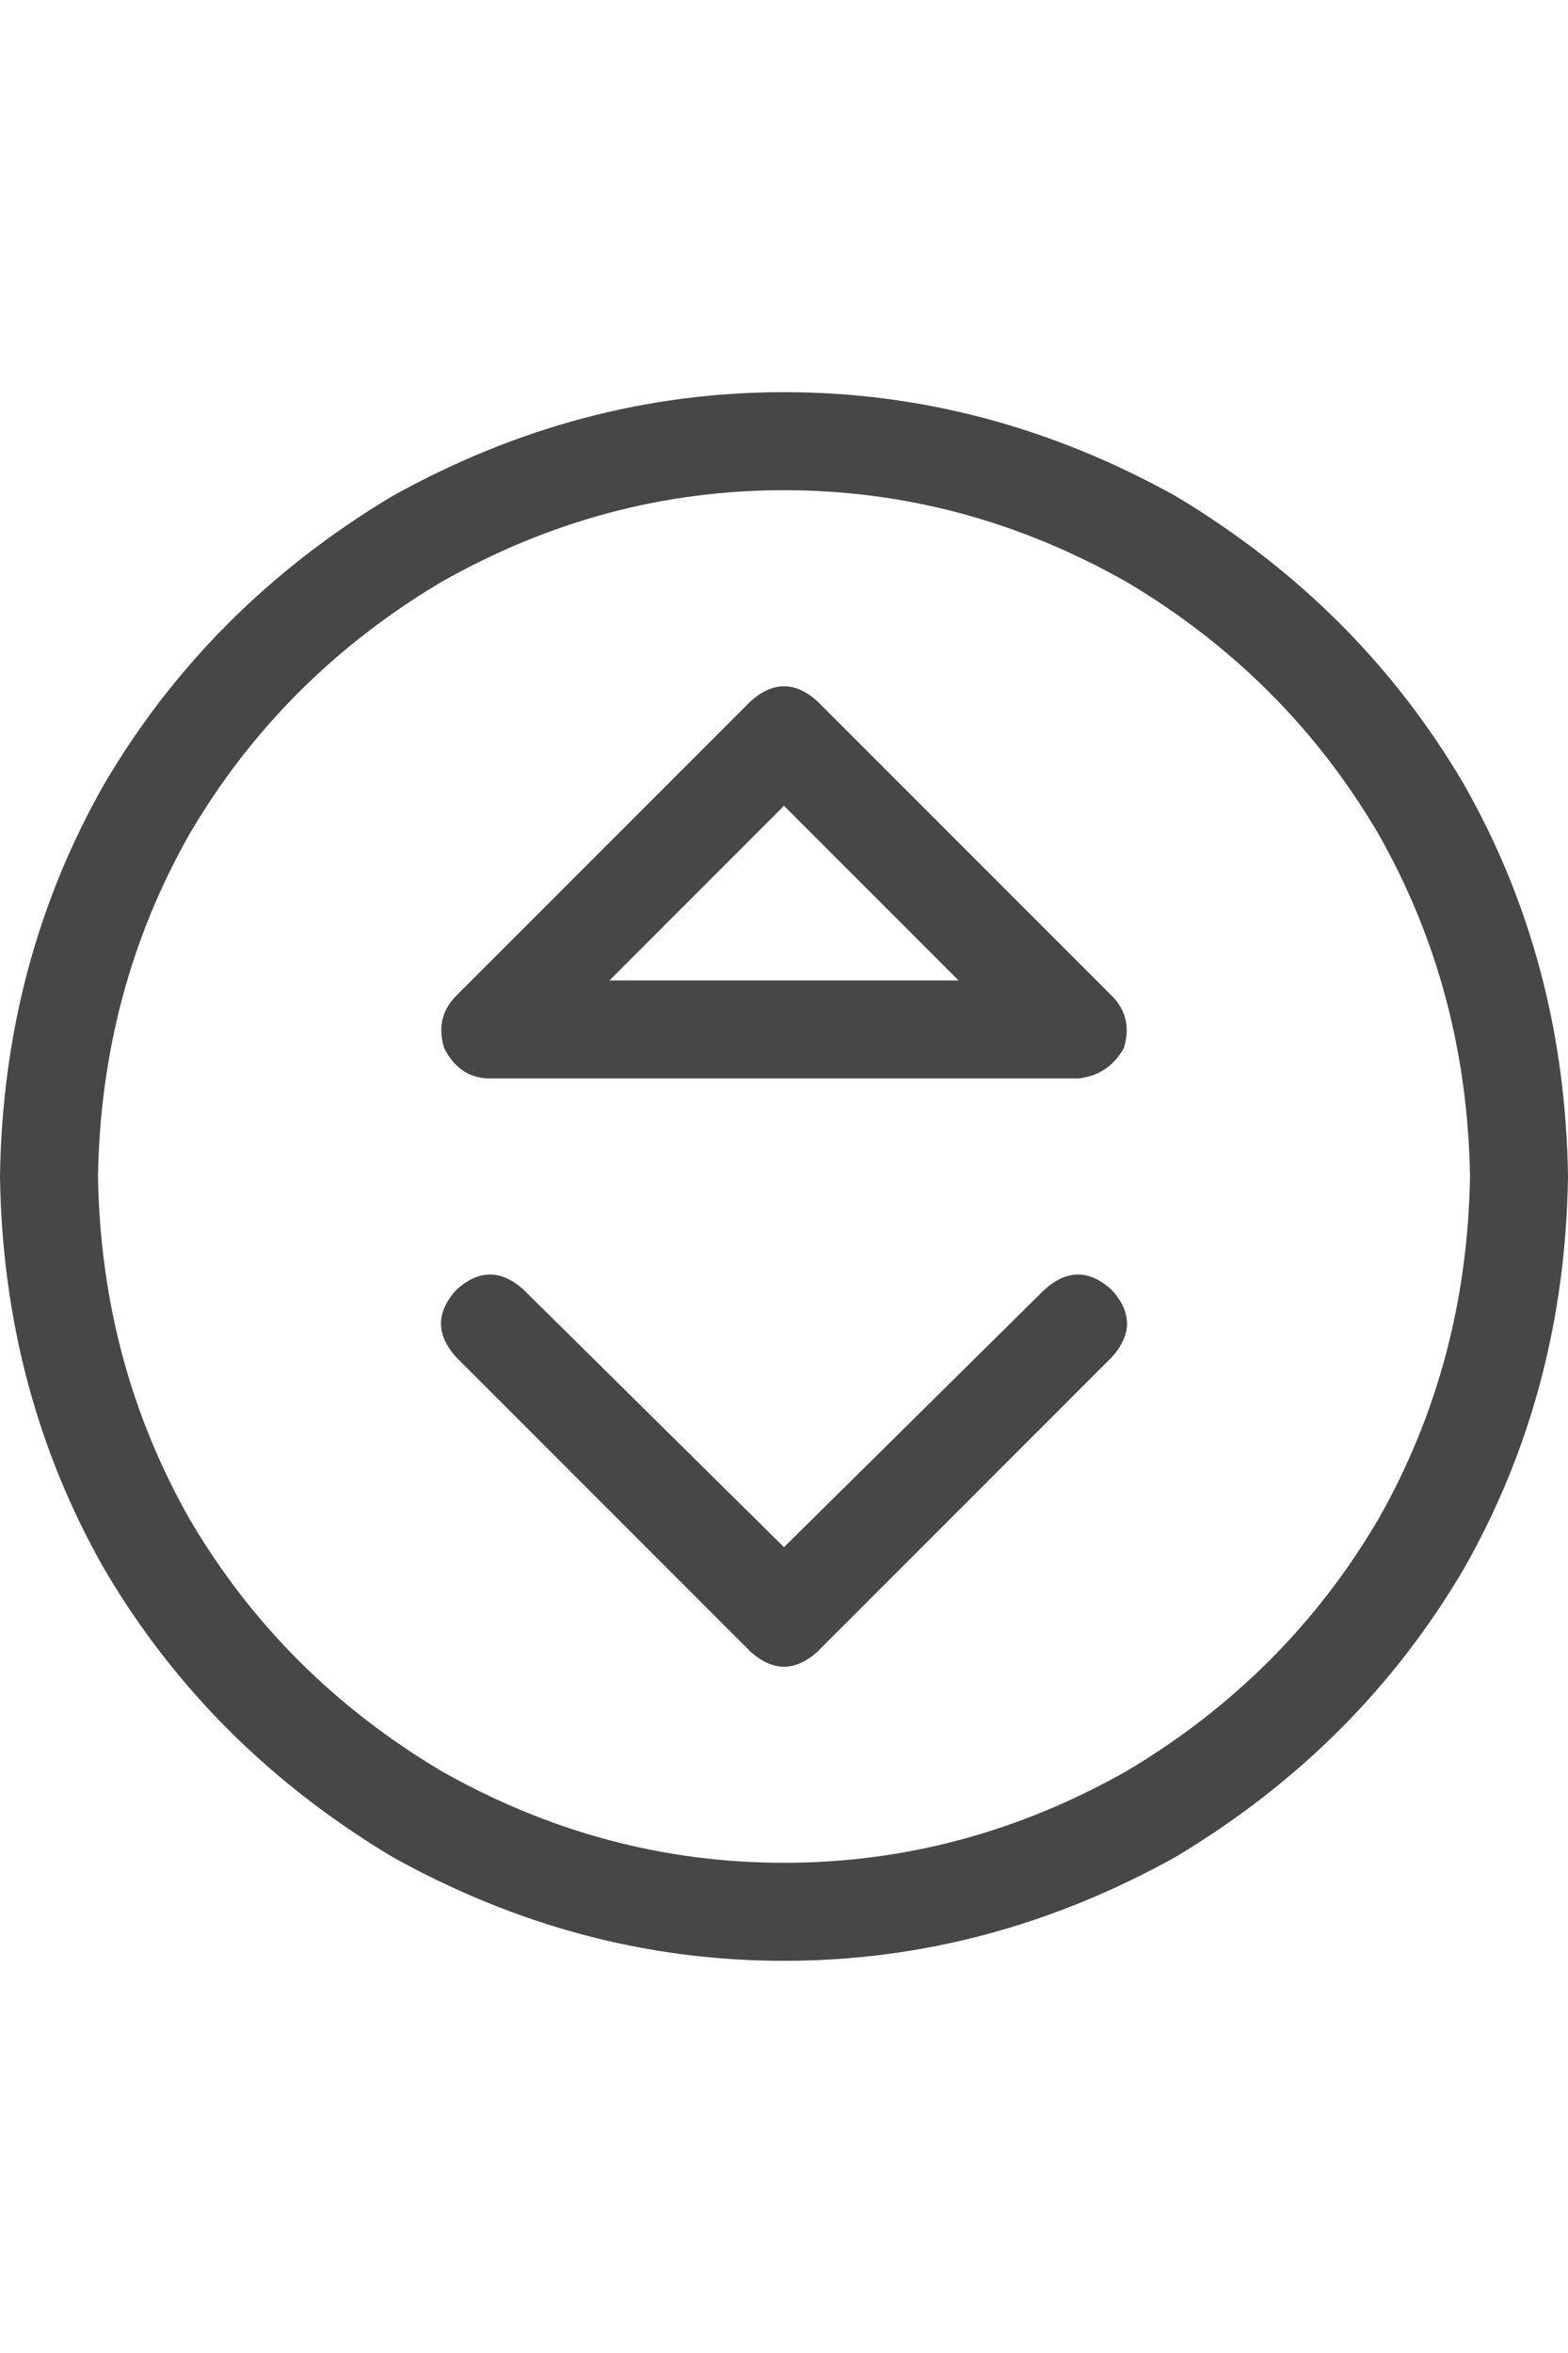 <svg width="16" height="24" viewBox="0 0 16 24" fill="none" xmlns="http://www.w3.org/2000/svg">
<g id="label-paired / md / circle-sort-up-md / regular" clip-path="url(#clip0_1731_3632)">
<path id="icon" d="M15 12C14.979 10.729 14.667 9.562 14.062 8.5C13.438 7.438 12.583 6.583 11.5 5.938C10.396 5.312 9.229 5 8 5C6.771 5 5.604 5.312 4.5 5.938C3.417 6.583 2.562 7.438 1.938 8.5C1.333 9.562 1.021 10.729 1 12C1.021 13.271 1.333 14.438 1.938 15.5C2.562 16.562 3.417 17.417 4.5 18.062C5.604 18.688 6.771 19 8 19C9.229 19 10.396 18.688 11.5 18.062C12.583 17.417 13.438 16.562 14.062 15.5C14.667 14.438 14.979 13.271 15 12ZM0 12C0.021 10.542 0.375 9.208 1.062 8C1.771 6.792 2.75 5.812 4 5.062C5.271 4.354 6.604 4 8 4C9.396 4 10.729 4.354 12 5.062C13.25 5.812 14.229 6.792 14.938 8C15.625 9.208 15.979 10.542 16 12C15.979 13.458 15.625 14.792 14.938 16C14.229 17.208 13.25 18.188 12 18.938C10.729 19.646 9.396 20 8 20C6.604 20 5.271 19.646 4 18.938C2.75 18.188 1.771 17.208 1.062 16C0.375 14.792 0.021 13.458 0 12ZM7.656 7.156C7.885 6.948 8.115 6.948 8.344 7.156L11.344 10.156C11.49 10.302 11.531 10.479 11.469 10.688C11.365 10.875 11.208 10.979 11 11H5C4.792 11 4.635 10.896 4.531 10.688C4.469 10.479 4.51 10.302 4.656 10.156L7.656 7.156ZM6.219 10H9.781L8 8.219L6.219 10ZM4.656 13.844C4.448 13.615 4.448 13.385 4.656 13.156C4.885 12.948 5.115 12.948 5.344 13.156L8 15.781L10.656 13.156C10.885 12.948 11.115 12.948 11.344 13.156C11.552 13.385 11.552 13.615 11.344 13.844L8.344 16.844C8.115 17.052 7.885 17.052 7.656 16.844L4.656 13.844Z" fill="black" fill-opacity="0.72"/>
</g>
<defs>
<clipPath id="clip0_1731_3632">
<rect width="16" height="24" fill="white"/>
</clipPath>
</defs>
</svg>
